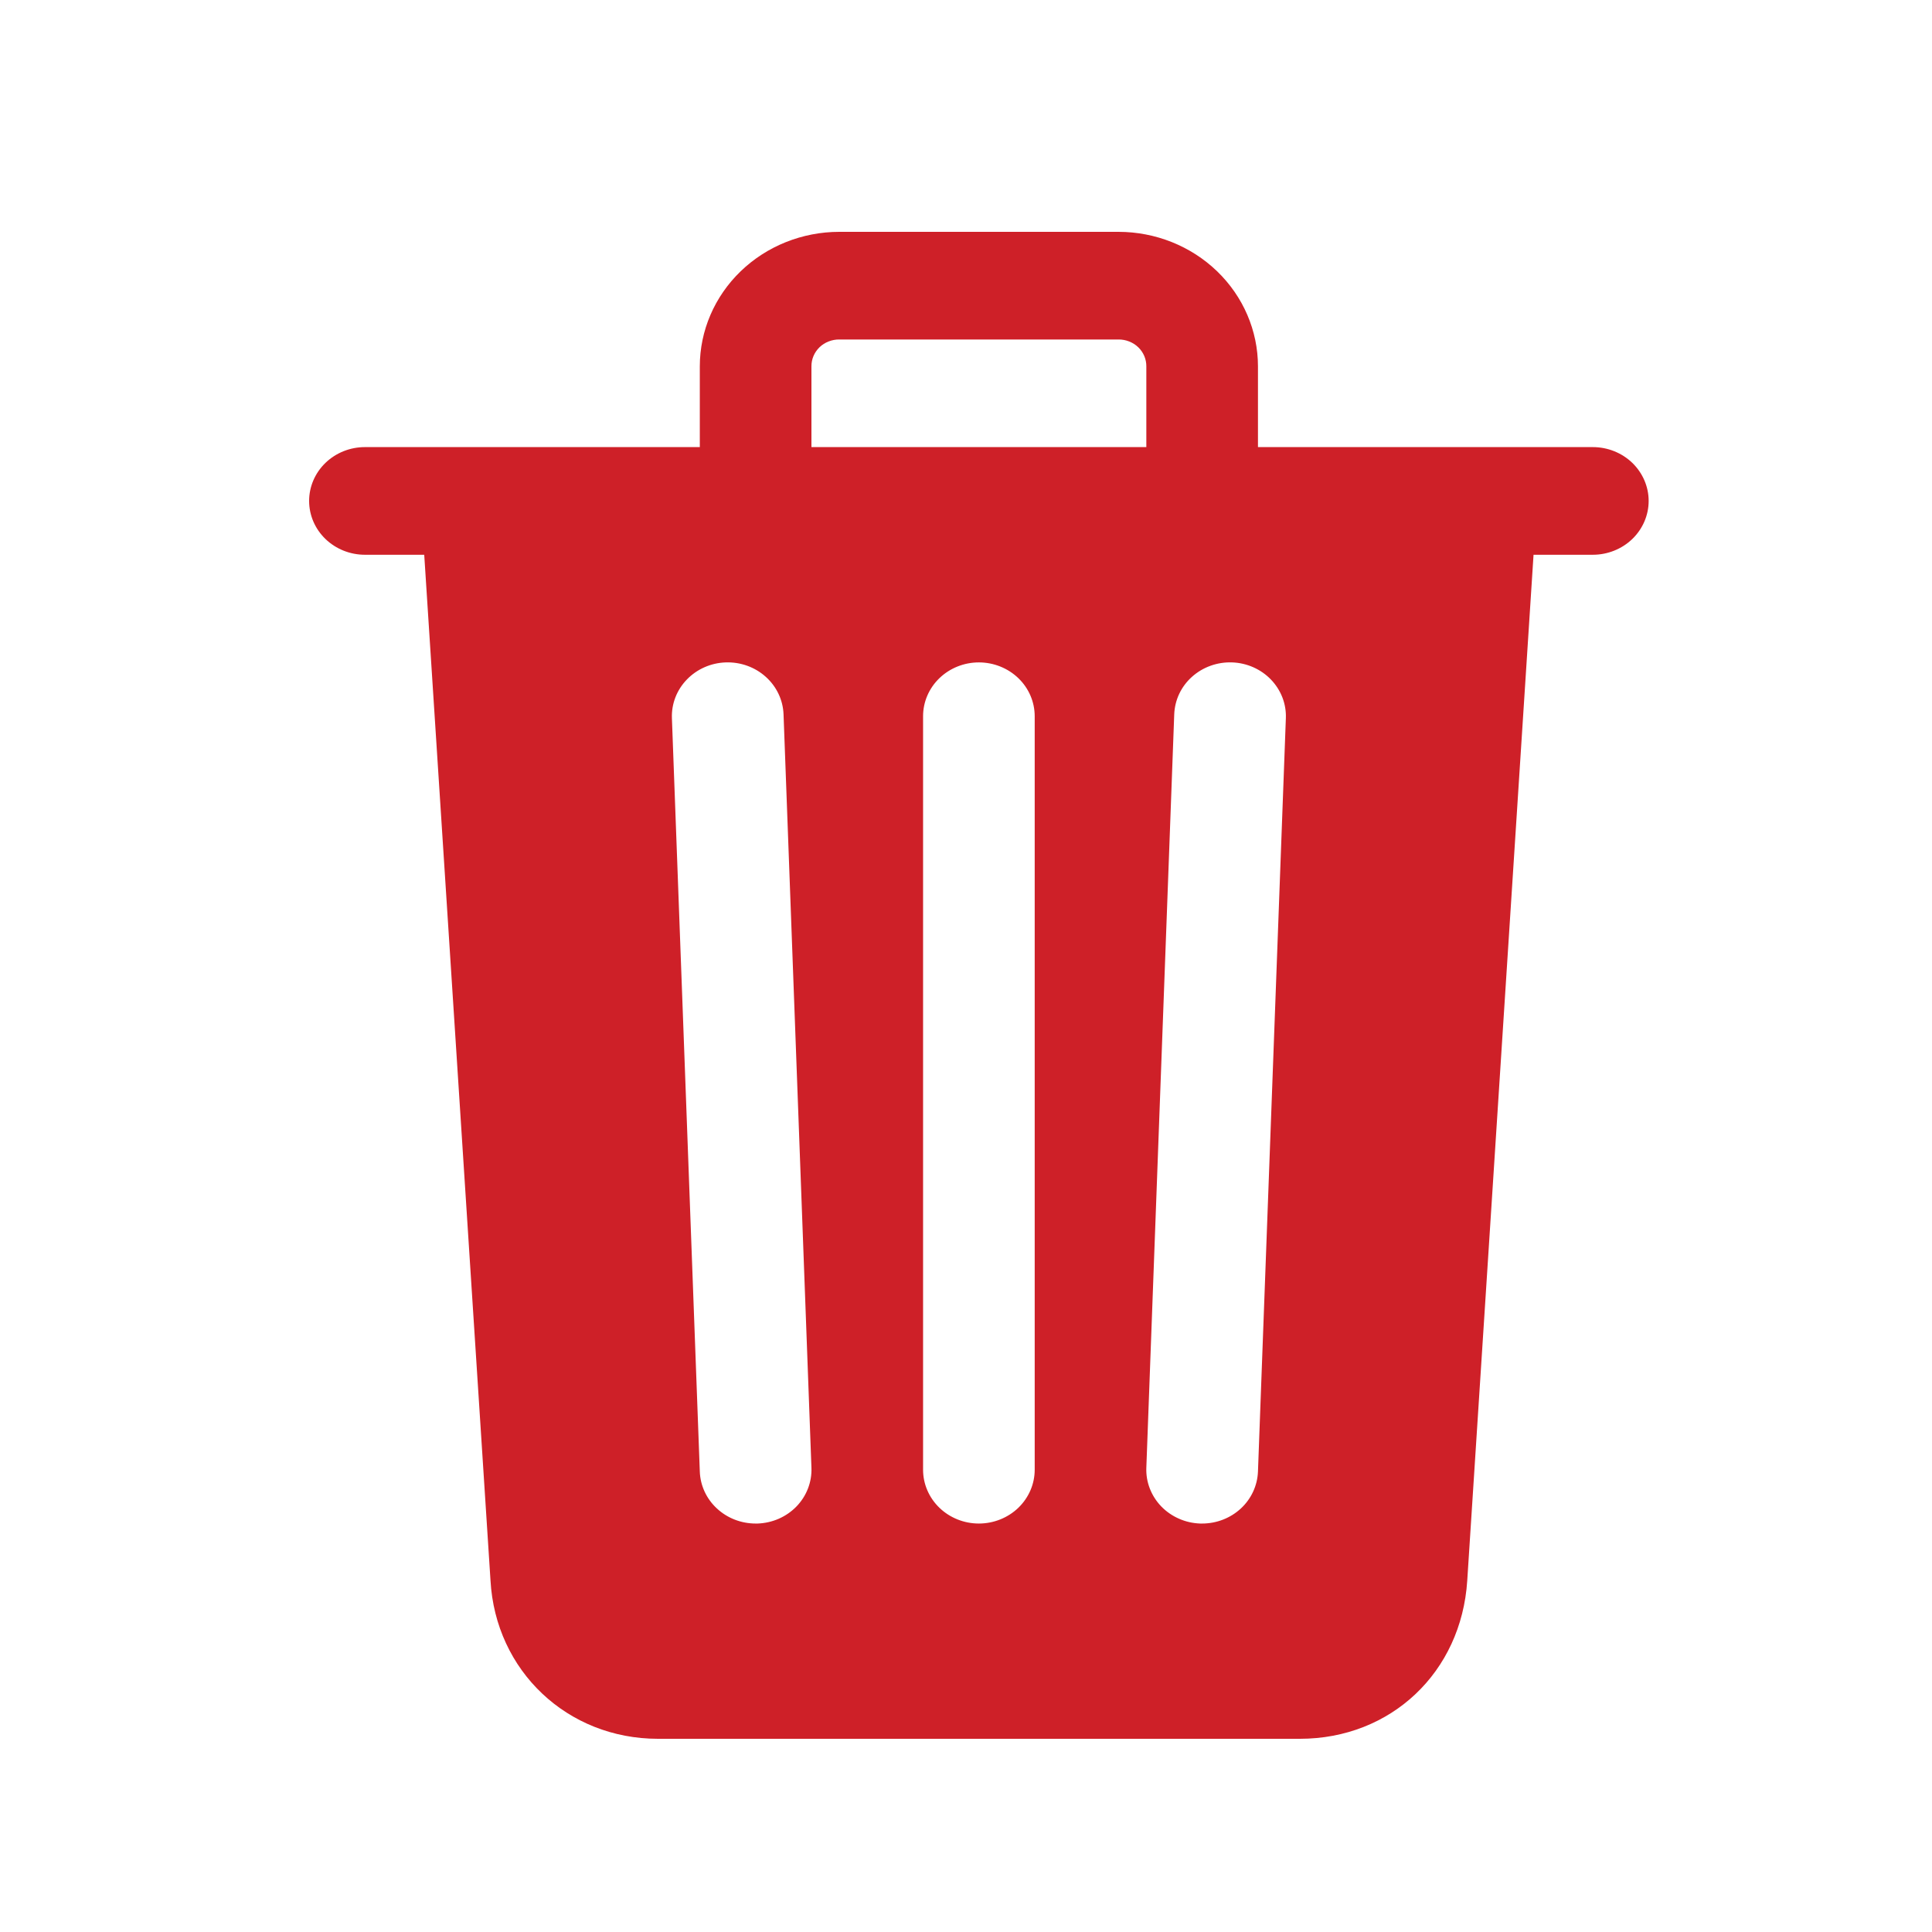 <svg width="50" height="50" viewBox="0 0 50 50" fill="none" xmlns="http://www.w3.org/2000/svg">
<path d="M41.222 11.571H32.556V9.482C32.556 8.559 32.175 7.673 31.498 7.02C30.821 6.367 29.902 6 28.944 6H21.722C20.765 6 19.846 6.367 19.169 7.02C18.492 7.673 18.111 8.559 18.111 9.482V11.571H9.444C9.061 11.571 8.694 11.718 8.423 11.979C8.152 12.241 8 12.595 8 12.964C8 13.334 8.152 13.688 8.423 13.949C8.694 14.21 9.061 14.357 9.444 14.357H10.979L12.694 40.901C12.823 43.239 14.681 45 17.028 45H33.639C35.998 45 37.819 43.278 37.972 40.908L39.688 14.357H41.222C41.605 14.357 41.973 14.21 42.244 13.949C42.514 13.688 42.667 13.334 42.667 12.964C42.667 12.595 42.514 12.241 42.244 11.979C41.973 11.718 41.605 11.571 41.222 11.571ZM19.607 39.429H19.556C19.181 39.429 18.821 39.289 18.552 39.038C18.282 38.788 18.124 38.446 18.111 38.085L17.389 18.585C17.375 18.216 17.514 17.856 17.776 17.586C18.037 17.315 18.399 17.156 18.782 17.143C19.165 17.13 19.538 17.264 19.818 17.516C20.099 17.768 20.264 18.117 20.278 18.486L21 37.986C21.007 38.169 20.976 38.352 20.91 38.523C20.844 38.695 20.743 38.852 20.614 38.986C20.484 39.12 20.329 39.228 20.156 39.304C19.983 39.38 19.797 39.422 19.607 39.429ZM26.778 38.036C26.778 38.405 26.626 38.759 26.355 39.021C26.084 39.282 25.716 39.429 25.333 39.429C24.95 39.429 24.583 39.282 24.312 39.021C24.041 38.759 23.889 38.405 23.889 38.036V18.536C23.889 18.166 24.041 17.812 24.312 17.551C24.583 17.29 24.95 17.143 25.333 17.143C25.716 17.143 26.084 17.29 26.355 17.551C26.626 17.812 26.778 18.166 26.778 18.536V38.036ZM29.667 11.571H21V9.482C20.999 9.39 21.017 9.299 21.053 9.214C21.089 9.129 21.142 9.052 21.209 8.987C21.276 8.922 21.356 8.871 21.445 8.837C21.533 8.802 21.627 8.785 21.722 8.786H28.944C29.04 8.785 29.134 8.802 29.222 8.837C29.31 8.871 29.39 8.922 29.458 8.987C29.525 9.052 29.578 9.129 29.614 9.214C29.65 9.299 29.668 9.39 29.667 9.482V11.571ZM32.556 38.085C32.542 38.446 32.384 38.788 32.115 39.038C31.845 39.289 31.485 39.429 31.111 39.429H31.059C30.869 39.422 30.683 39.38 30.51 39.303C30.337 39.227 30.182 39.119 30.053 38.986C29.924 38.852 29.823 38.694 29.757 38.523C29.69 38.351 29.66 38.169 29.667 37.986L30.389 18.486C30.396 18.303 30.44 18.123 30.518 17.957C30.597 17.79 30.709 17.64 30.848 17.516C30.987 17.391 31.15 17.294 31.328 17.23C31.506 17.166 31.695 17.136 31.885 17.143C32.075 17.149 32.261 17.192 32.434 17.268C32.606 17.344 32.762 17.452 32.891 17.586C33.02 17.72 33.121 17.877 33.188 18.049C33.254 18.22 33.285 18.402 33.278 18.585L32.556 38.085Z" fill="#CE2028"/>
</svg>

